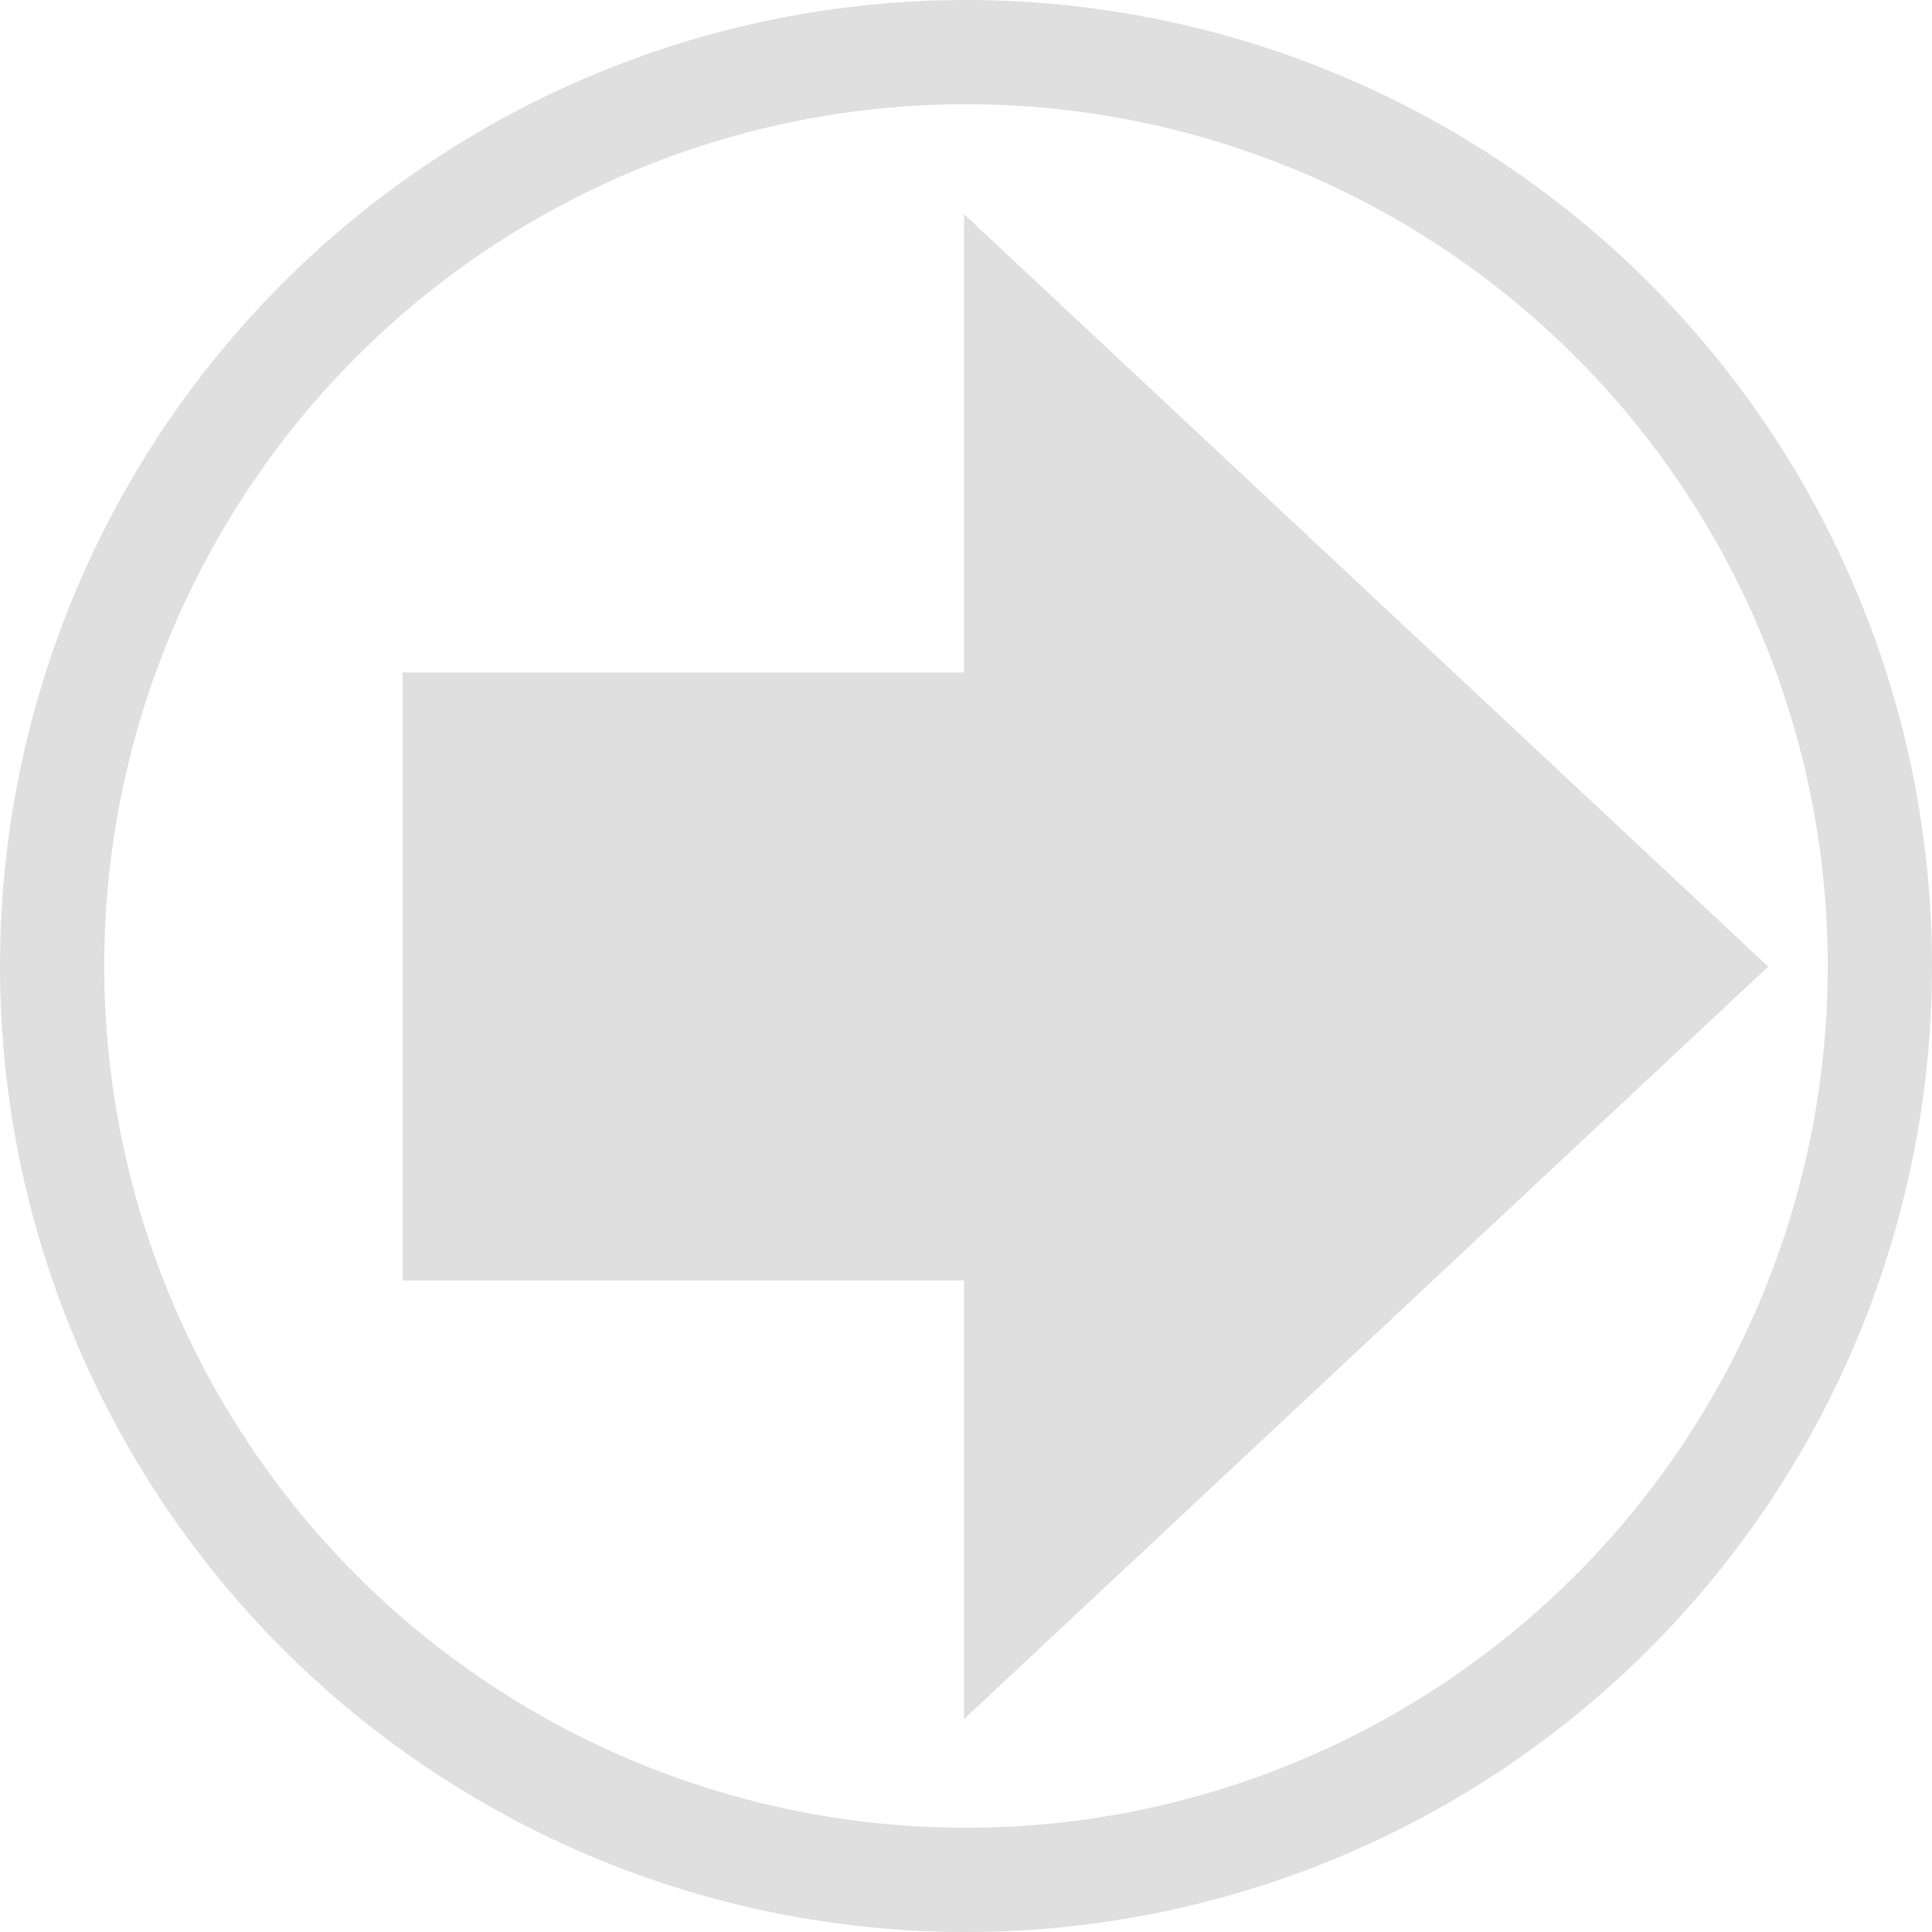 <?xml version="1.0" encoding="UTF-8" standalone="no"?>
<svg
   xmlns:dc="http://purl.org/dc/elements/1.1/"
   xmlns:cc="http://creativecommons.org/ns#"
   xmlns:rdf="http://www.w3.org/1999/02/22-rdf-syntax-ns#"
   xmlns:svg="http://www.w3.org/2000/svg"
   xmlns="http://www.w3.org/2000/svg"
   xmlns:sodipodi="http://sodipodi.sourceforge.net/DTD/sodipodi-0.dtd"
   xmlns:inkscape="http://www.inkscape.org/namespaces/inkscape"
   version="1"
   viewBox="0 0 24 24"
   enable-background="new 0 0 48 48"
   id="svg12"
   sodipodi:docname="go-next.svg"
   inkscape:version="1.0.2 (e86c870879, 2021-01-15)"
   width="24"
   height="24">
  <defs
     id="defs16">
    <inkscape:path-effect
       effect="bspline"
       id="path-effect4517"
       is_visible="true"
       weight="33.333"
       steps="2"
       helper_size="0"
       apply_no_weight="true"
       apply_with_weight="true"
       only_selected="false" />
    <inkscape:perspective
       sodipodi:type="inkscape:persp3d"
       inkscape:vp_x="2.1085087 : -0.01579032 : 1"
       inkscape:vp_y="-9.1717358 : 40.677048 : 0"
       inkscape:vp_z="2.439686 : 0.66241427 : 1"
       inkscape:persp3d-origin="2.3474712 : -0.0021044275 : 1"
       id="perspective4515" />
  </defs>
  <sodipodi:namedview
     pagecolor="#ffffff"
     bordercolor="#666666"
     borderopacity="1"
     objecttolerance="10"
     gridtolerance="10"
     guidetolerance="10"
     inkscape:pageopacity="0"
     inkscape:pageshadow="2"
     inkscape:window-width="1920"
     inkscape:window-height="1005"
     id="namedview14"
     showgrid="true"
     inkscape:zoom="22.84"
     inkscape:cx="3.8887916"
     inkscape:cy="11.042744"
     inkscape:window-x="0"
     inkscape:window-y="0"
     inkscape:window-maximized="1"
     inkscape:current-layer="svg12"
     inkscape:document-rotation="0">
    <inkscape:grid
       type="xygrid"
       id="grid4510" />
  </sodipodi:namedview>
  <rect
     style="opacity:1;fill:#dfdfdf;fill-opacity:1;stroke:none;stroke-width:0.521;stroke-linecap:round;stroke-linejoin:bevel;stroke-miterlimit:4;stroke-dasharray:none;stroke-dashoffset:0;stroke-opacity:1;paint-order:normal"
     id="rect872"
     width="12"
     height="7.553"
     x="5"
     y="8.354"
     rx="0"
     ry="0" />
  <path
     sodipodi:type="star"
     style="opacity:1;fill:#dfdfdf;fill-opacity:1;stroke:none;stroke-width:1.272;stroke-linecap:round;stroke-linejoin:round;stroke-miterlimit:4;stroke-dasharray:none;stroke-dashoffset:0;stroke-opacity:1;paint-order:normal"
     id="path843"
     sodipodi:sides="3"
     sodipodi:cx="42.516647"
     sodipodi:cy="23.019217"
     sodipodi:r1="15.033296"
     sodipodi:r2="7.5166483"
     sodipodi:arg1="0"
     sodipodi:arg2="1.0471976"
     inkscape:flatsided="false"
     inkscape:rounded="1.04083e-17"
     inkscape:randomized="0"
     d="M 57.55,23.019 46.275,29.529 35,36.038 35,23.019 35,10 46.275,16.51 Z"
     inkscape:transform-center-x="-1.6666705"
     transform="matrix(0.443,0,0,0.718,-3.53,-4.52)" />
  <path
     id="path948"
     style="display:inline;fill:#dfdfdf;stroke-width:0.26;enable-background:new;fill-opacity:1"
     d="M 12,0 A 12,12 0 0 0 0,12 12,12 0 0 0 12,24 12,12 0 0 0 24,12 12,12 0 0 0 12,0 Z M 11.967,1.295 A 10.705,10.705 0 0 1 12,1.295 10.705,10.705 0 0 1 22.705,12 10.705,10.705 0 0 1 12,22.705 10.705,10.705 0 0 1 1.295,12 10.705,10.705 0 0 1 11.967,1.295 Z" />
</svg>
